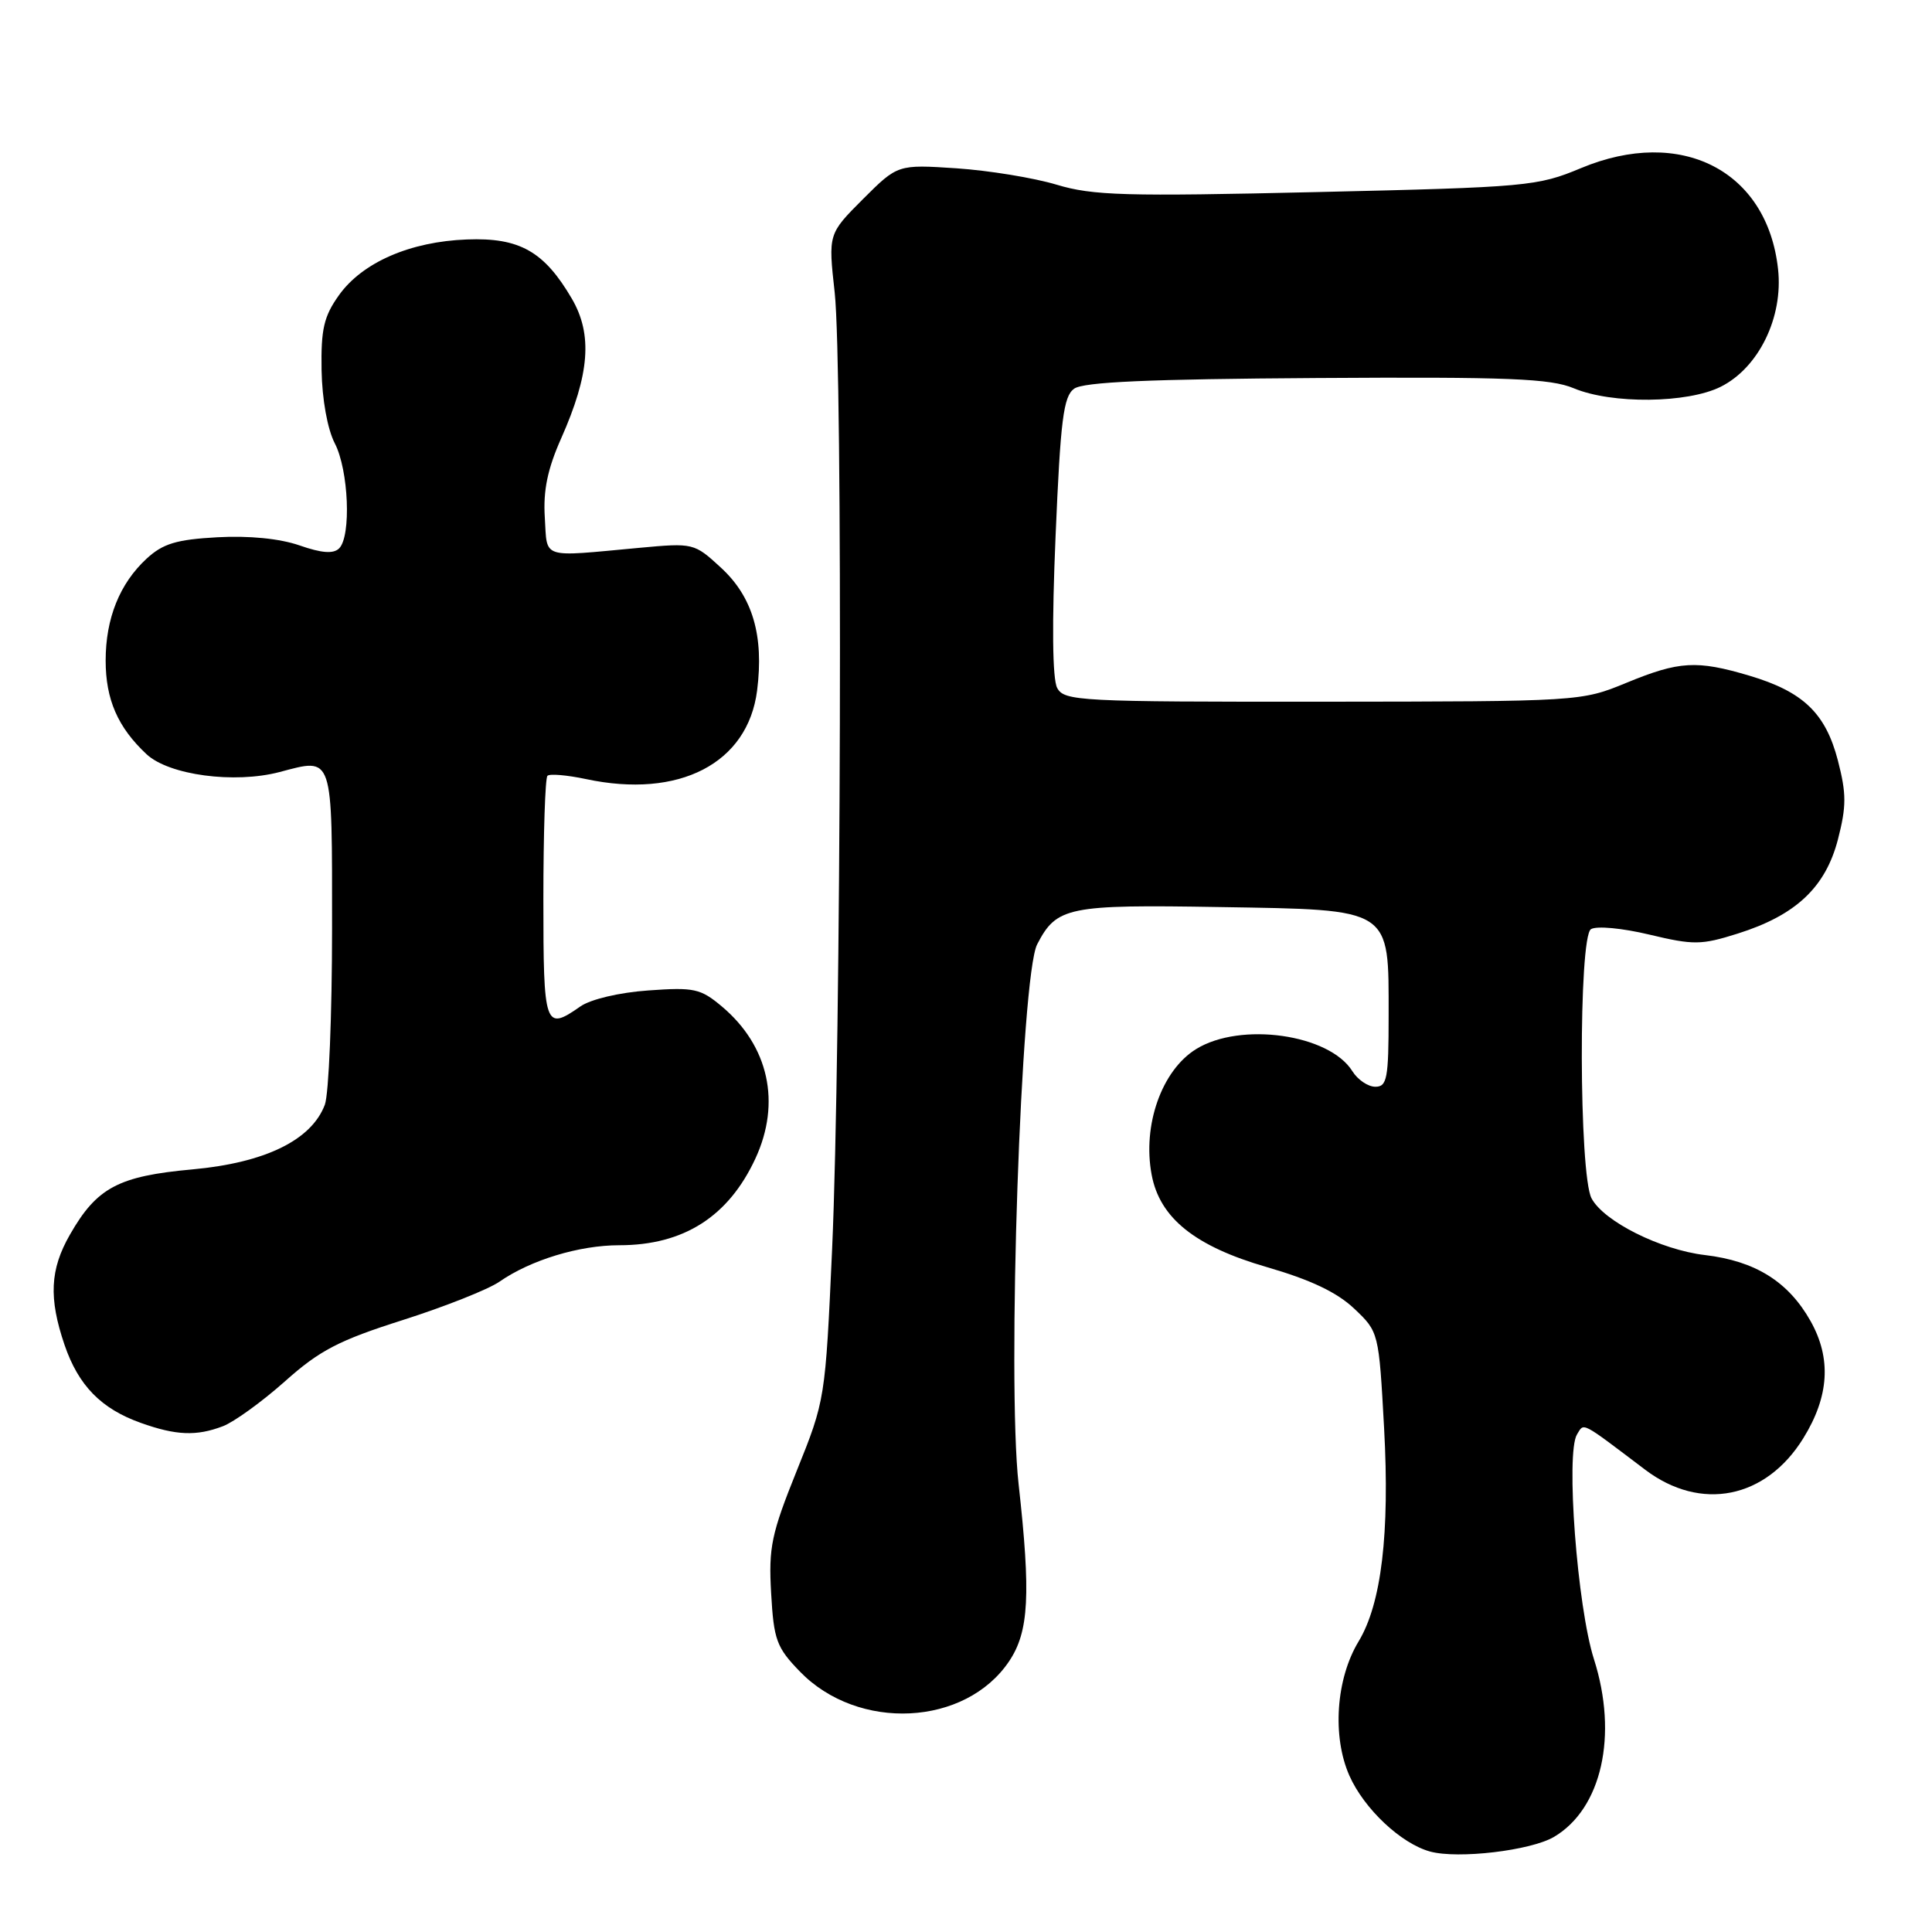 <?xml version="1.0" encoding="UTF-8" standalone="no"?>
<!DOCTYPE svg PUBLIC "-//W3C//DTD SVG 1.1//EN" "http://www.w3.org/Graphics/SVG/1.1/DTD/svg11.dtd" >
<svg xmlns="http://www.w3.org/2000/svg" xmlns:xlink="http://www.w3.org/1999/xlink" version="1.1" viewBox="0 0 256 256">
 <g >
 <path fill="currentColor"
d=" M 205.91 243.40 C 212.24 239.66 214.42 229.94 211.21 219.86 C 208.99 212.92 207.45 192.51 208.96 190.07 C 209.93 188.50 209.34 188.20 218.00 194.75 C 225.37 200.32 233.99 198.60 238.95 190.57 C 242.38 185.03 242.69 180.00 239.91 175.05 C 236.97 169.83 232.60 167.09 225.91 166.30 C 220.04 165.61 212.52 161.85 210.89 158.79 C 209.21 155.66 209.15 124.16 210.81 123.12 C 211.55 122.66 214.96 122.98 218.55 123.84 C 224.41 125.24 225.42 125.23 230.24 123.71 C 237.94 121.29 241.88 117.59 243.53 111.25 C 244.67 106.83 244.67 105.18 243.53 100.77 C 241.90 94.50 238.93 91.65 231.80 89.53 C 224.82 87.46 222.51 87.59 215.50 90.48 C 209.52 92.94 209.37 92.95 175.29 92.98 C 143.00 93.00 141.01 92.90 140.08 91.15 C 139.45 89.97 139.37 82.70 139.87 71.02 C 140.52 55.63 140.91 52.54 142.32 51.51 C 143.55 50.61 152.20 50.23 174.42 50.09 C 199.92 49.93 205.43 50.15 208.54 51.45 C 213.58 53.56 223.59 53.45 228.00 51.25 C 233.04 48.73 236.31 42.04 235.60 35.65 C 234.17 22.59 222.74 16.74 209.48 22.28 C 203.73 24.68 202.40 24.81 174.50 25.45 C 149.12 26.04 144.81 25.92 140.00 24.47 C 136.97 23.56 131.00 22.59 126.73 22.30 C 118.95 21.79 118.95 21.79 114.34 26.39 C 109.74 31.00 109.74 31.00 110.60 38.75 C 111.69 48.56 111.45 138.96 110.26 165.50 C 109.36 185.41 109.34 185.54 105.57 194.89 C 102.21 203.24 101.83 205.03 102.18 211.11 C 102.53 217.30 102.89 218.29 105.99 221.49 C 113.71 229.46 127.95 228.75 133.73 220.10 C 136.34 216.19 136.60 211.30 134.97 196.65 C 133.43 182.89 135.28 129.29 137.43 125.13 C 140.01 120.15 141.47 119.85 161.64 120.19 C 184.58 120.57 184.00 120.20 184.00 134.61 C 184.00 142.91 183.79 144.00 182.24 144.00 C 181.27 144.00 179.90 143.07 179.19 141.93 C 176.13 137.03 164.37 135.37 158.49 139.01 C 153.94 141.82 151.36 149.09 152.60 155.66 C 153.67 161.40 158.35 165.15 167.87 167.90 C 173.67 169.58 177.16 171.24 179.44 173.40 C 182.70 176.49 182.70 176.52 183.40 189.23 C 184.16 203.18 183.05 212.49 180.02 217.50 C 177.02 222.46 176.50 230.08 178.80 235.28 C 180.75 239.68 185.65 244.29 189.50 245.34 C 193.22 246.35 202.83 245.21 205.91 243.40 Z  M 29.54 188.98 C 31.01 188.42 34.70 185.75 37.74 183.05 C 42.36 178.92 44.89 177.61 53.38 174.91 C 58.94 173.14 64.71 170.85 66.18 169.83 C 70.31 166.96 76.75 165.00 82.06 165.00 C 90.59 165.00 96.53 161.21 100.10 153.50 C 103.52 146.11 101.86 138.59 95.66 133.37 C 92.83 130.99 91.98 130.80 85.90 131.24 C 82.05 131.51 78.26 132.41 76.90 133.36 C 72.18 136.66 72.00 136.13 72.00 119.17 C 72.00 110.46 72.24 103.09 72.54 102.80 C 72.83 102.50 75.13 102.70 77.64 103.23 C 89.99 105.87 99.09 101.16 100.32 91.50 C 101.24 84.21 99.73 79.08 95.52 75.21 C 91.98 71.95 91.88 71.93 84.72 72.59 C 71.50 73.81 72.54 74.15 72.19 68.58 C 71.96 65.01 72.55 62.15 74.36 58.08 C 78.13 49.59 78.54 44.33 75.78 39.59 C 72.11 33.31 68.85 31.46 61.87 31.73 C 54.35 32.01 48.01 34.77 44.91 39.12 C 42.91 41.92 42.52 43.62 42.61 49.04 C 42.68 52.92 43.39 56.86 44.36 58.74 C 46.20 62.29 46.56 71.04 44.94 72.66 C 44.19 73.41 42.64 73.30 39.69 72.27 C 37.07 71.36 32.99 70.96 28.80 71.19 C 23.37 71.49 21.59 72.03 19.42 74.03 C 15.86 77.32 14.00 81.94 14.00 87.52 C 14.00 92.69 15.61 96.38 19.42 99.94 C 22.39 102.71 31.06 103.87 37.04 102.30 C 44.22 100.41 44.00 99.75 44.00 123.01 C 44.00 134.48 43.57 145.01 43.04 146.39 C 41.26 151.08 35.13 154.07 25.50 154.95 C 15.69 155.84 12.83 157.36 9.27 163.59 C 6.62 168.21 6.44 172.00 8.55 178.20 C 10.39 183.59 13.40 186.67 18.66 188.54 C 23.33 190.21 26.03 190.32 29.54 188.98 Z "/>
</g>
</svg>